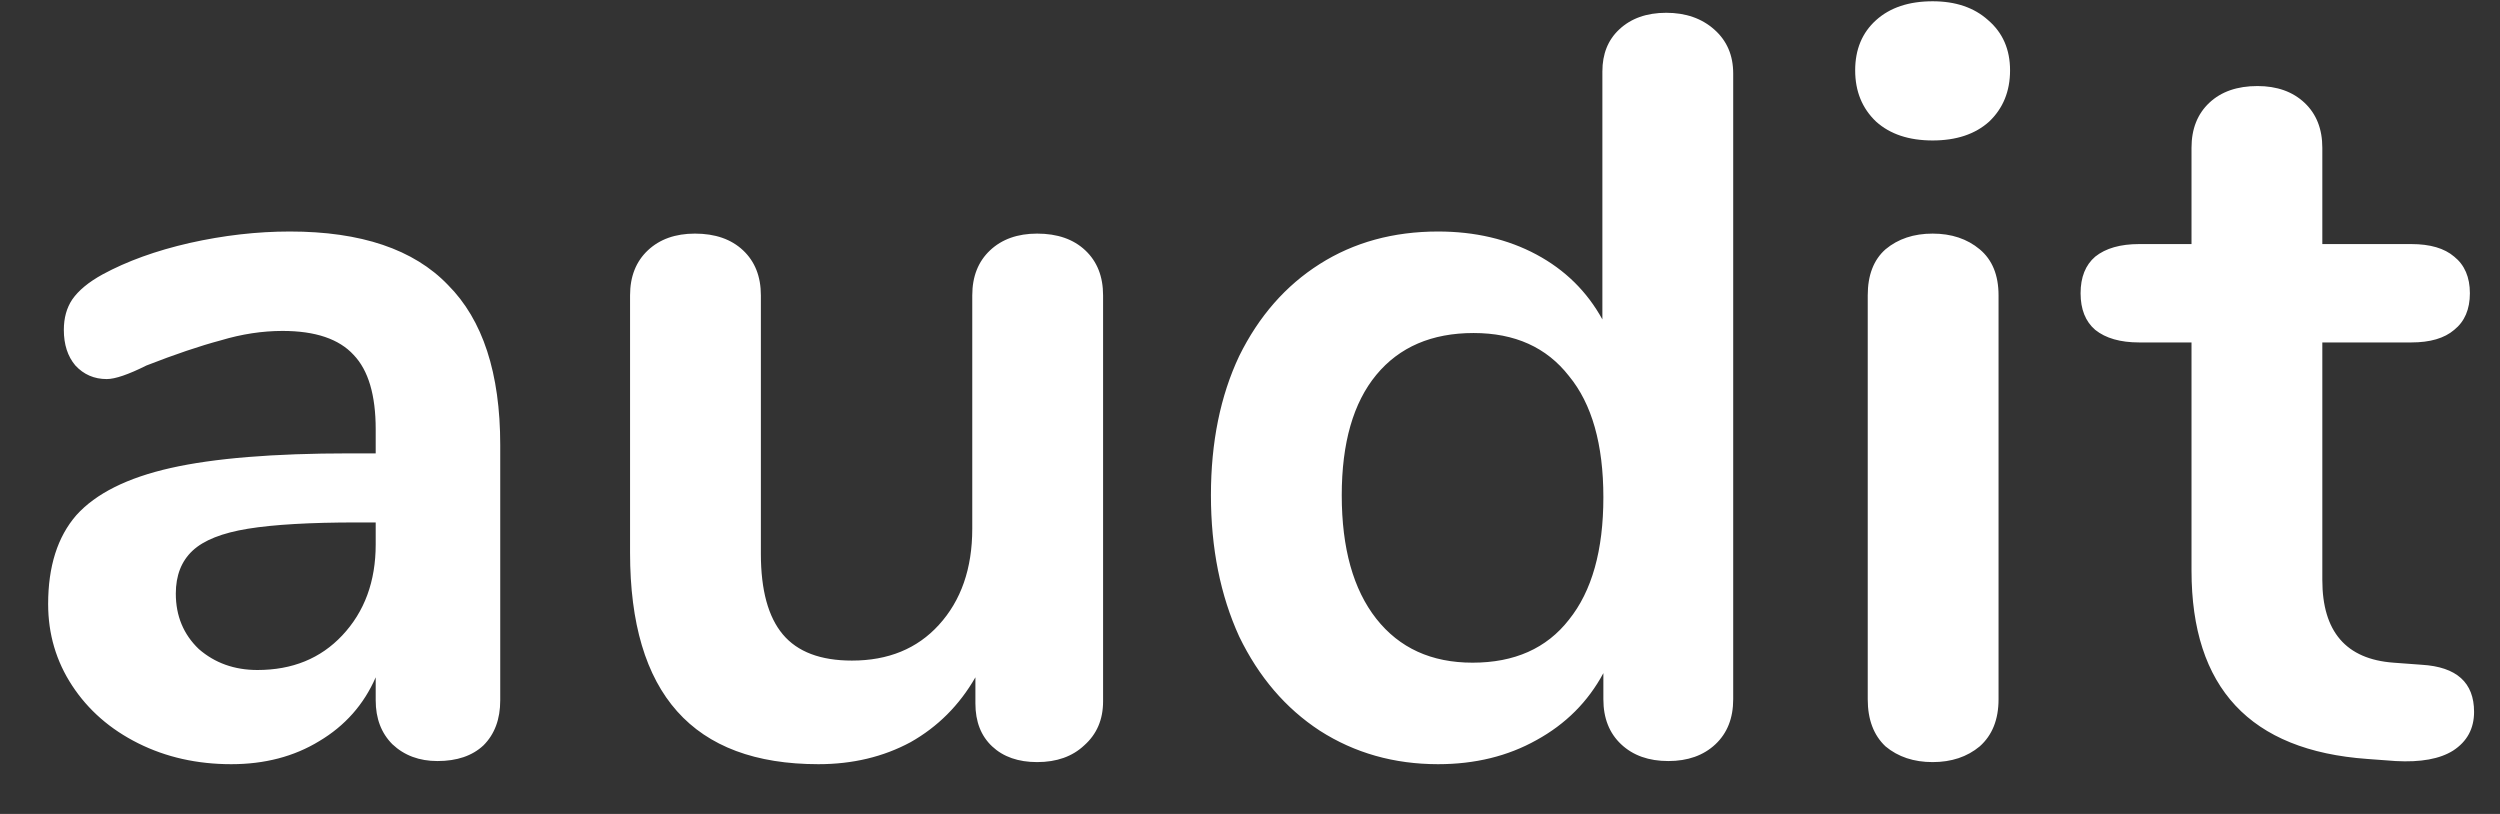 <svg width="43" height="14" viewBox="0 0 43 14" fill="none" xmlns="http://www.w3.org/2000/svg">
<rect x="0" y="0" width="43" height="14" fill="#333333" stroke="none"/>
<path d="M4.986 3.982C6.21 3.982 7.116 4.288 7.704 4.9C8.304 5.5 8.604 6.418 8.604 7.654V12.046C8.604 12.37 8.508 12.628 8.316 12.82C8.124 13 7.86 13.09 7.524 13.09C7.212 13.09 6.954 12.994 6.75 12.802C6.558 12.61 6.462 12.358 6.462 12.046V11.65C6.258 12.118 5.934 12.484 5.49 12.748C5.058 13.012 4.554 13.144 3.978 13.144C3.39 13.144 2.856 13.024 2.376 12.784C1.896 12.544 1.518 12.214 1.242 11.794C0.966 11.374 0.828 10.906 0.828 10.39C0.828 9.742 0.99 9.232 1.314 8.86C1.65 8.488 2.19 8.218 2.934 8.05C3.678 7.882 4.704 7.798 6.012 7.798H6.462V7.384C6.462 6.796 6.336 6.37 6.084 6.106C5.832 5.83 5.424 5.692 4.86 5.692C4.512 5.692 4.158 5.746 3.798 5.854C3.438 5.95 3.012 6.094 2.52 6.286C2.208 6.442 1.98 6.52 1.836 6.52C1.62 6.52 1.44 6.442 1.296 6.286C1.164 6.13 1.098 5.926 1.098 5.674C1.098 5.47 1.146 5.296 1.242 5.152C1.35 4.996 1.524 4.852 1.764 4.72C2.184 4.492 2.682 4.312 3.258 4.18C3.846 4.048 4.422 3.982 4.986 3.982ZM4.428 11.524C5.028 11.524 5.514 11.326 5.886 10.93C6.27 10.522 6.462 10 6.462 9.364V8.986H6.138C5.334 8.986 4.71 9.022 4.266 9.094C3.822 9.166 3.504 9.292 3.312 9.472C3.12 9.652 3.024 9.898 3.024 10.21C3.024 10.594 3.156 10.912 3.42 11.164C3.696 11.404 4.032 11.524 4.428 11.524ZM17.839 4.018C18.187 4.018 18.463 4.114 18.667 4.306C18.871 4.498 18.973 4.756 18.973 5.08V12.064C18.973 12.376 18.865 12.628 18.649 12.82C18.445 13.012 18.175 13.108 17.839 13.108C17.515 13.108 17.257 13.018 17.065 12.838C16.873 12.658 16.777 12.412 16.777 12.1V11.65C16.501 12.13 16.129 12.502 15.661 12.766C15.193 13.018 14.665 13.144 14.077 13.144C11.917 13.144 10.837 11.932 10.837 9.508V5.08C10.837 4.756 10.939 4.498 11.143 4.306C11.347 4.114 11.617 4.018 11.953 4.018C12.301 4.018 12.577 4.114 12.781 4.306C12.985 4.498 13.087 4.756 13.087 5.08V9.526C13.087 10.15 13.213 10.612 13.465 10.912C13.717 11.212 14.113 11.362 14.653 11.362C15.277 11.362 15.775 11.158 16.147 10.75C16.531 10.33 16.723 9.778 16.723 9.094V5.08C16.723 4.756 16.825 4.498 17.029 4.306C17.233 4.114 17.503 4.018 17.839 4.018ZM28.659 0.22C28.994 0.22 29.27 0.316 29.486 0.508C29.703 0.7 29.811 0.952 29.811 1.264V12.028C29.811 12.352 29.709 12.61 29.505 12.802C29.3 12.994 29.03 13.09 28.695 13.09C28.358 13.09 28.088 12.994 27.884 12.802C27.68 12.61 27.578 12.352 27.578 12.028V11.578C27.314 12.07 26.93 12.454 26.427 12.73C25.934 13.006 25.37 13.144 24.735 13.144C23.979 13.144 23.3 12.952 22.701 12.568C22.113 12.184 21.651 11.644 21.314 10.948C20.991 10.24 20.828 9.43 20.828 8.518C20.828 7.606 20.991 6.808 21.314 6.124C21.651 5.44 22.113 4.912 22.701 4.54C23.288 4.168 23.966 3.982 24.735 3.982C25.37 3.982 25.934 4.114 26.427 4.378C26.919 4.642 27.297 5.014 27.561 5.494V1.228C27.561 0.928 27.657 0.688 27.849 0.508C28.052 0.316 28.323 0.22 28.659 0.22ZM25.328 11.398C26.049 11.398 26.601 11.152 26.985 10.66C27.381 10.168 27.578 9.466 27.578 8.554C27.578 7.642 27.381 6.946 26.985 6.466C26.601 5.974 26.055 5.728 25.346 5.728C24.627 5.728 24.069 5.968 23.672 6.448C23.276 6.928 23.078 7.618 23.078 8.518C23.078 9.43 23.276 10.138 23.672 10.642C24.069 11.146 24.62 11.398 25.328 11.398ZM33.241 13.108C32.917 13.108 32.647 13.018 32.431 12.838C32.227 12.646 32.125 12.376 32.125 12.028V5.08C32.125 4.732 32.227 4.468 32.431 4.288C32.647 4.108 32.917 4.018 33.241 4.018C33.565 4.018 33.835 4.108 34.051 4.288C34.267 4.468 34.375 4.732 34.375 5.08V12.028C34.375 12.376 34.267 12.646 34.051 12.838C33.835 13.018 33.565 13.108 33.241 13.108ZM33.241 2.416C32.833 2.416 32.509 2.308 32.269 2.092C32.029 1.864 31.909 1.57 31.909 1.21C31.909 0.85 32.029 0.562 32.269 0.346C32.509 0.13 32.833 0.022 33.241 0.022C33.637 0.022 33.955 0.13 34.195 0.346C34.447 0.562 34.573 0.85 34.573 1.21C34.573 1.57 34.453 1.864 34.213 2.092C33.973 2.308 33.649 2.416 33.241 2.416ZM41.654 11.434C42.254 11.47 42.554 11.74 42.554 12.244C42.554 12.532 42.434 12.754 42.194 12.91C41.966 13.054 41.636 13.114 41.204 13.09L40.718 13.054C38.702 12.91 37.694 11.83 37.694 9.814V5.89H36.794C36.47 5.89 36.218 5.818 36.038 5.674C35.87 5.53 35.786 5.32 35.786 5.044C35.786 4.768 35.87 4.558 36.038 4.414C36.218 4.27 36.47 4.198 36.794 4.198H37.694V2.542C37.694 2.218 37.796 1.96 38 1.768C38.204 1.576 38.48 1.48 38.828 1.48C39.164 1.48 39.434 1.576 39.638 1.768C39.842 1.96 39.944 2.218 39.944 2.542V4.198H41.474C41.798 4.198 42.044 4.27 42.212 4.414C42.392 4.558 42.482 4.768 42.482 5.044C42.482 5.32 42.392 5.53 42.212 5.674C42.044 5.818 41.798 5.89 41.474 5.89H39.944V9.976C39.944 10.864 40.352 11.338 41.168 11.398L41.654 11.434Z" fill="white"/>
</svg>
